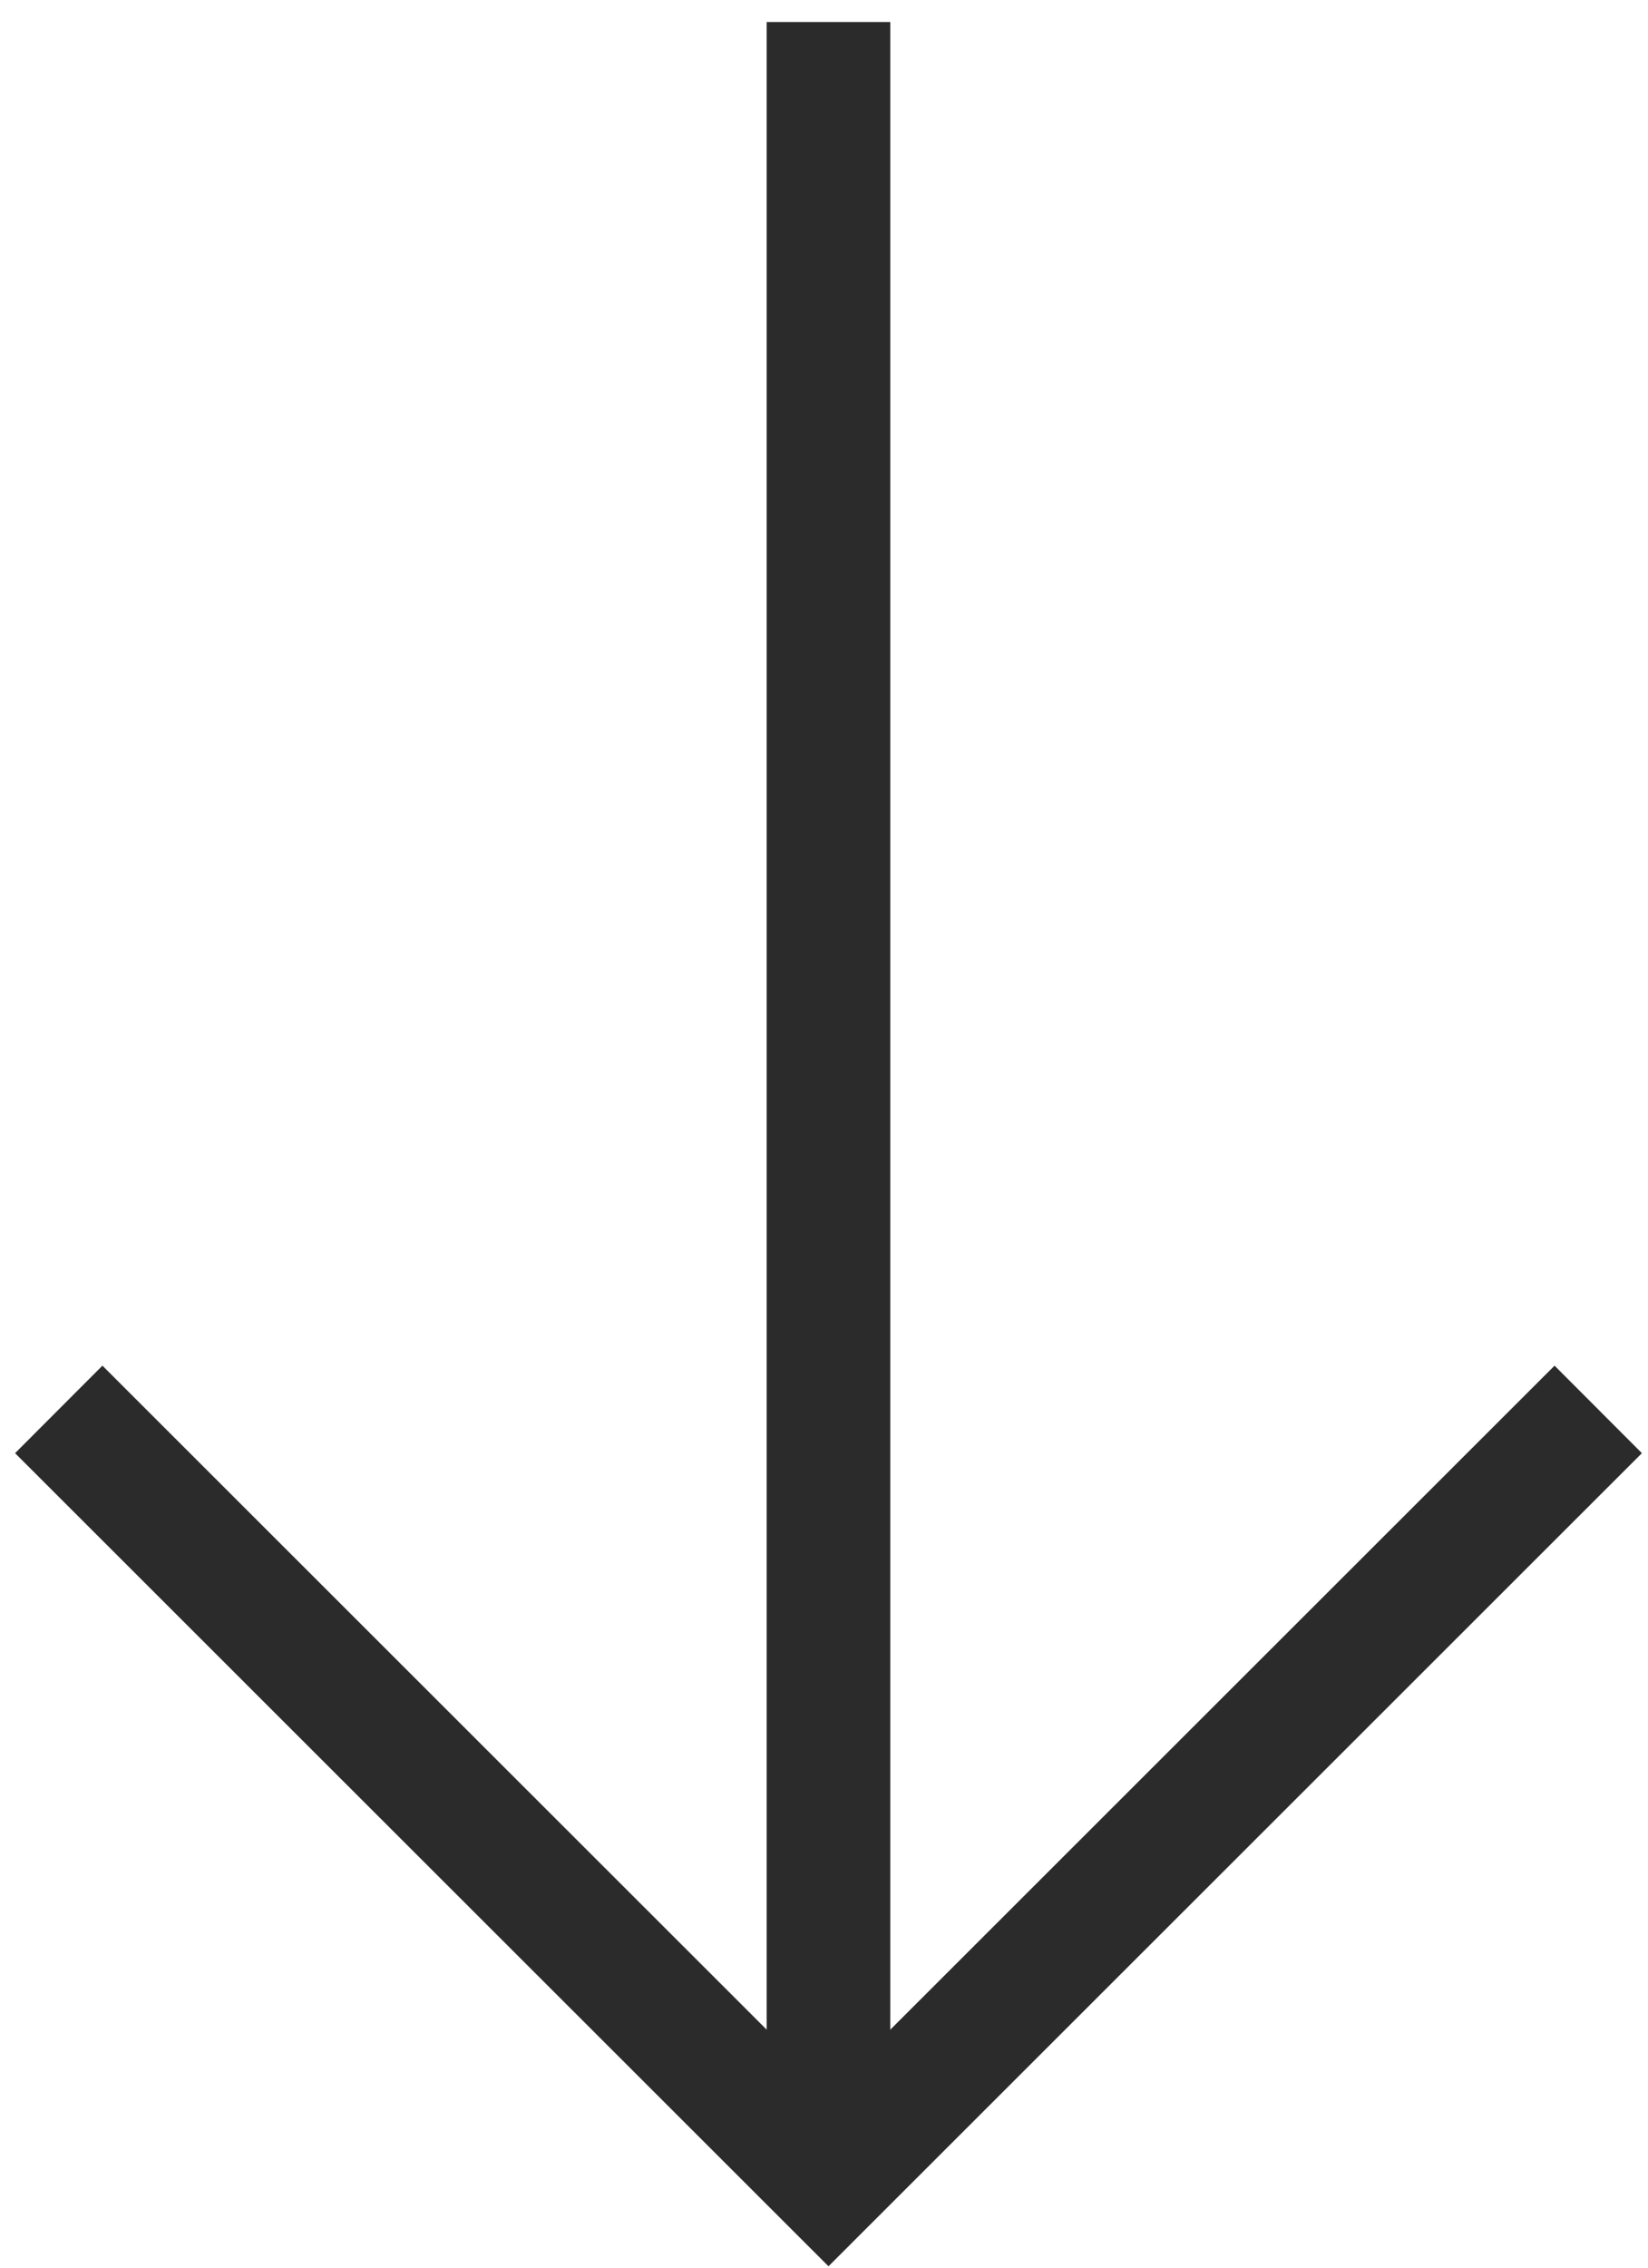 <?xml version="1.0" encoding="UTF-8"?>
<svg width="40px" height="55px" viewBox="0 0 40 55" version="1.1" xmlns="http://www.w3.org/2000/svg" xmlns:xlink="http://www.w3.org/1999/xlink">
    <!-- Generator: Sketch 47.1 (45422) - http://www.bohemiancoding.com/sketch -->
    <title>Group 35</title>
    <desc>Created with Sketch.</desc>
    <defs></defs>
    <g id="Page-1" stroke="none" stroke-width="1" fill="none" fill-rule="evenodd">
        <g id="Style-Guide" transform="translate(-194, -2314)" stroke-width="3" stroke="#2B2B2B">
            <g id="Group-14" transform="translate(119, 2019)">
                <g id="Page-1" transform="translate(8, 109)">
                    <g id="Group-129">
                        <g id="Group-35" transform="translate(68, 186)">
                            <path d="M19.109,0.534 L19.109,52.659" id="Stroke-91"></path>
                            <polyline id="Stroke-92" points="0.426 34.184 19.109 52.846 37.792 34.184"></polyline>
                        </g>
                    </g>
                </g>
            </g>
        </g>
    </g>
</svg>
